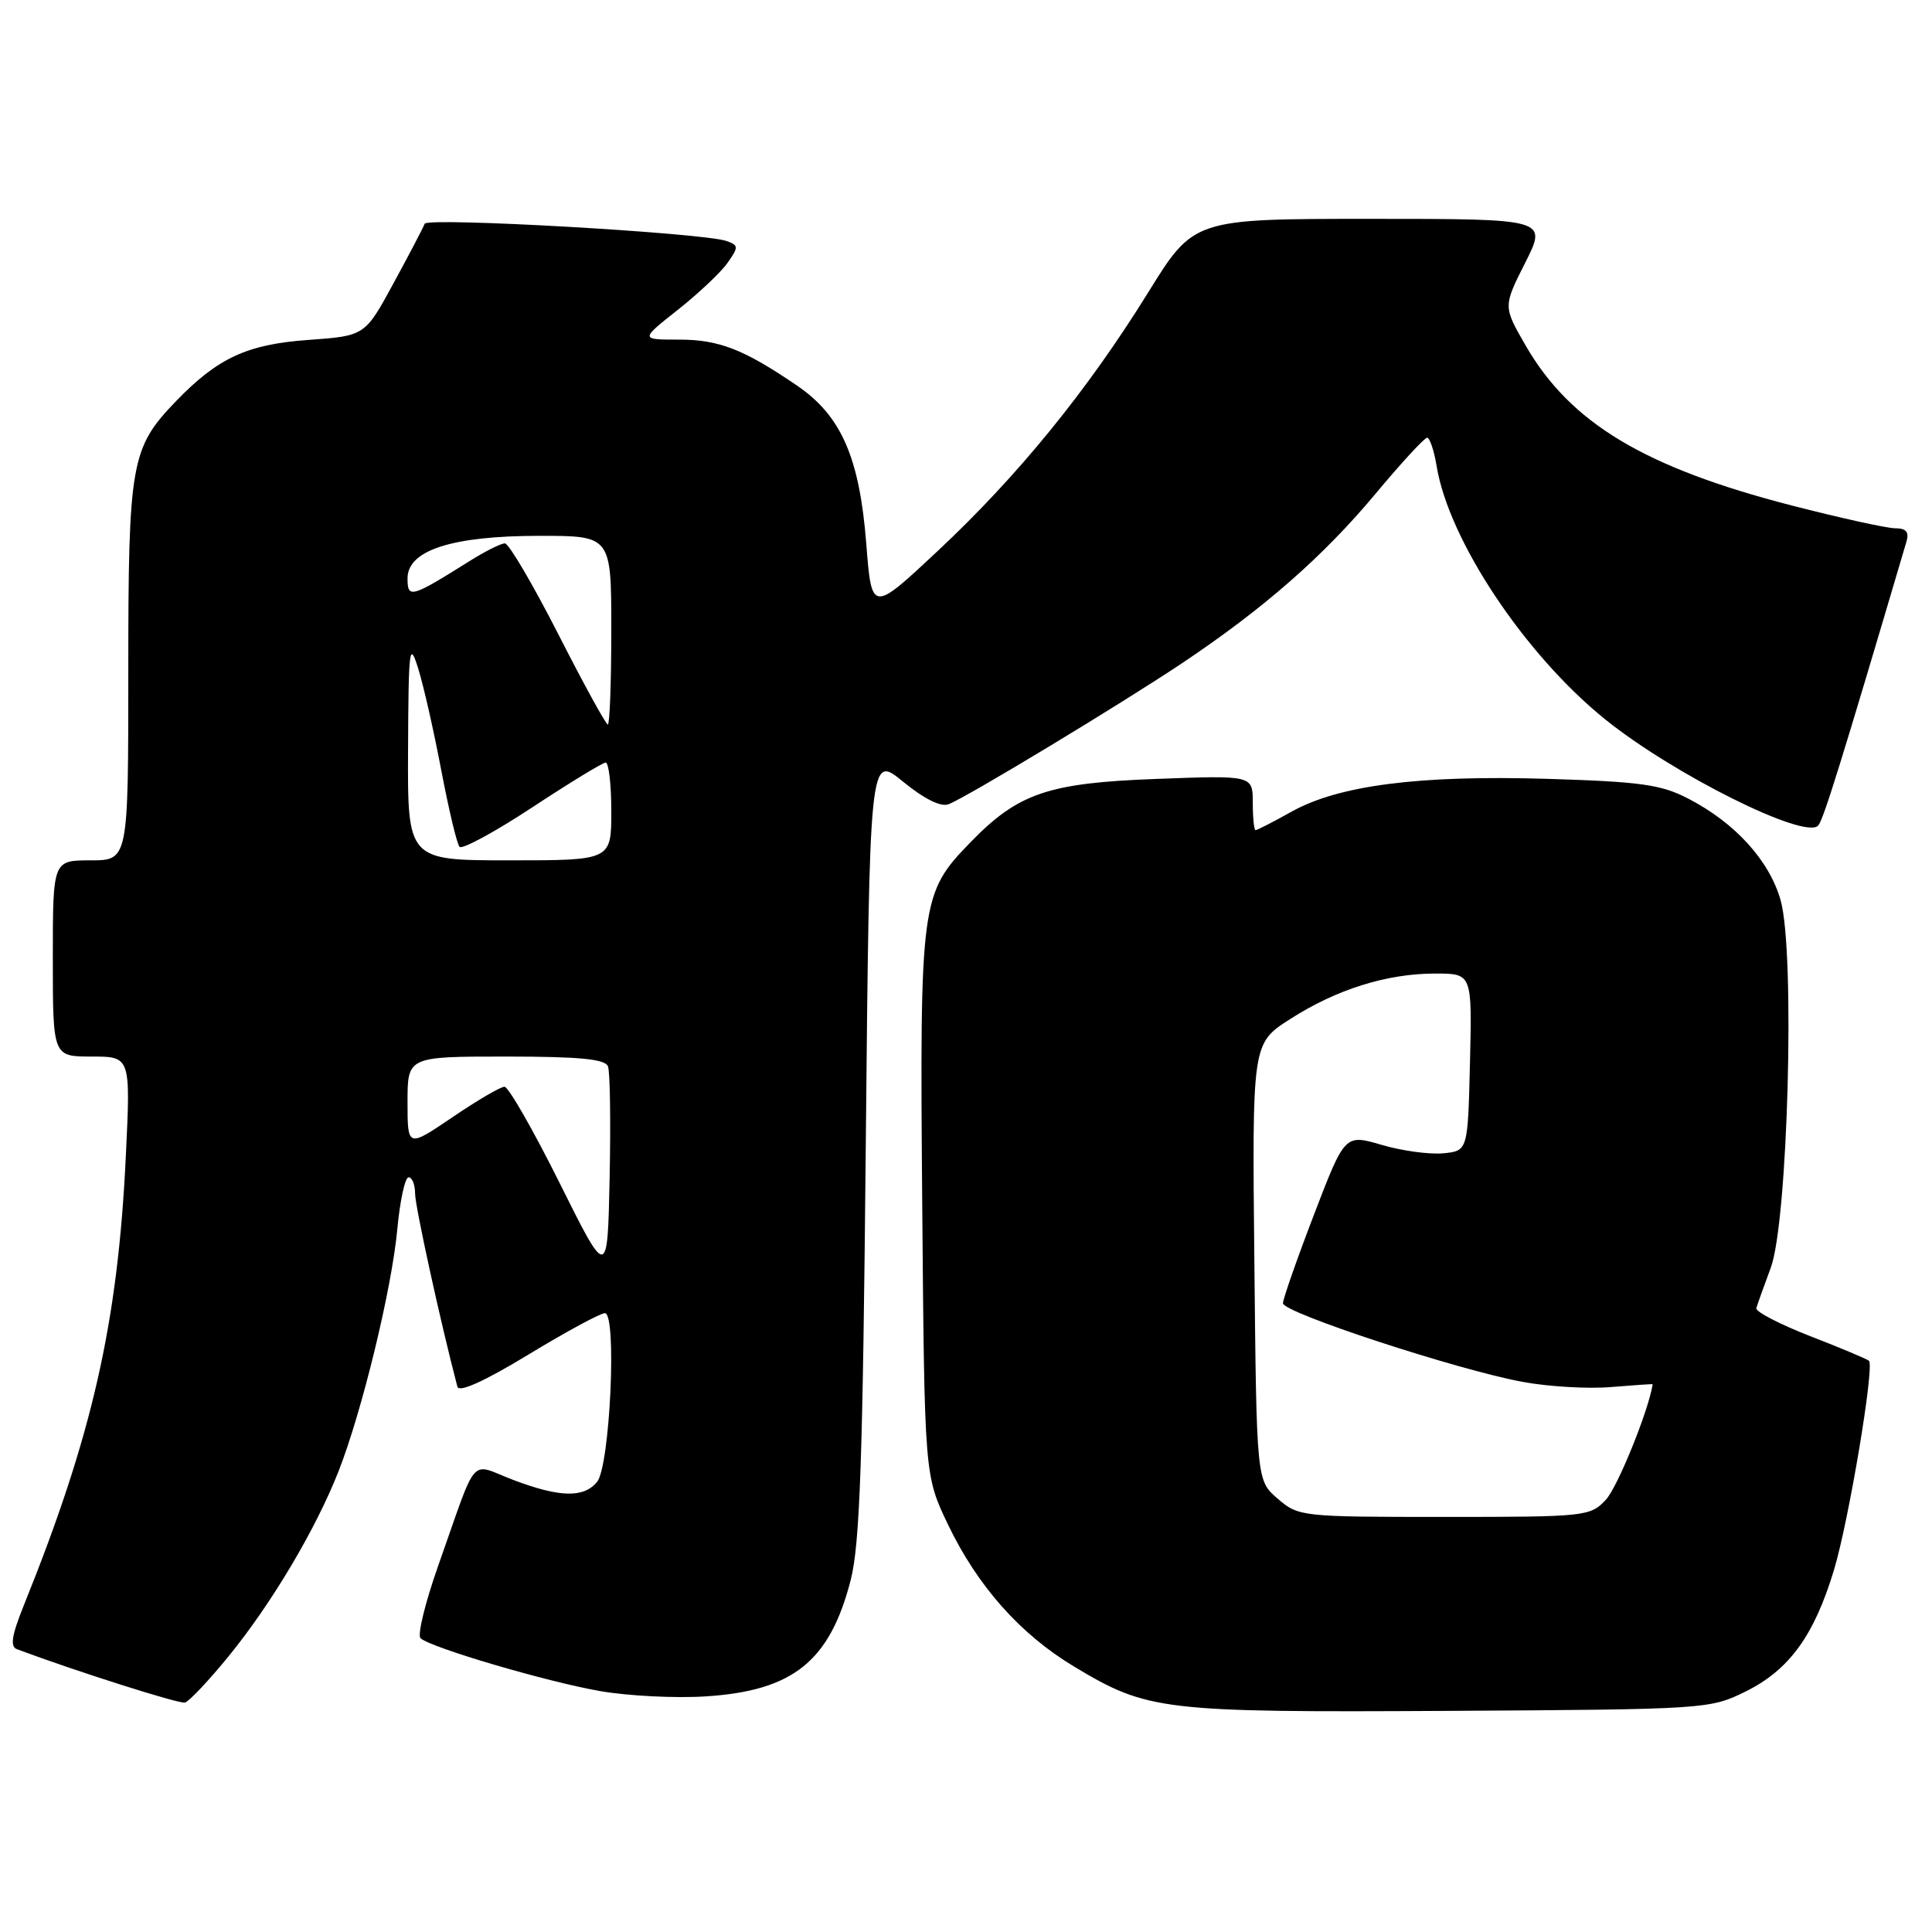<?xml version="1.0" encoding="UTF-8" standalone="no"?>
<!DOCTYPE svg PUBLIC "-//W3C//DTD SVG 1.1//EN" "http://www.w3.org/Graphics/SVG/1.1/DTD/svg11.dtd" >
<svg xmlns="http://www.w3.org/2000/svg" xmlns:xlink="http://www.w3.org/1999/xlink" version="1.1" viewBox="0 0 256 256">
 <g >
 <path fill="currentColor"
d=" M 231.29 224.14 C 237.07 221.29 240.39 216.73 243.02 208.00 C 244.98 201.49 248.40 181.06 247.65 180.31 C 247.43 180.10 243.93 178.62 239.87 177.05 C 235.82 175.47 232.60 173.80 232.72 173.34 C 232.85 172.88 233.71 170.47 234.63 168.00 C 236.91 161.91 237.88 126.21 235.95 119.32 C 234.48 114.06 229.93 109.04 223.72 105.83 C 220.11 103.95 217.42 103.58 205.00 103.20 C 188.03 102.69 177.38 104.06 171.14 107.55 C 168.72 108.90 166.58 110.00 166.37 110.00 C 166.17 110.00 166.00 108.37 166.00 106.37 C 166.00 102.73 166.00 102.73 153.25 103.21 C 138.90 103.74 134.92 105.09 128.60 111.60 C 121.99 118.40 121.87 119.34 122.20 159.52 C 122.50 195.50 122.50 195.50 125.61 202.00 C 129.52 210.16 135.18 216.54 142.34 220.84 C 152.08 226.69 153.93 226.91 192.00 226.70 C 226.03 226.50 226.57 226.47 231.29 224.14 Z  M 30.32 219.43 C 36.01 212.44 41.81 202.68 44.84 195.00 C 47.95 187.10 51.91 170.81 52.65 162.84 C 53.00 159.08 53.67 156.00 54.14 156.00 C 54.61 156.00 55.00 156.97 55.00 158.15 C 55.00 159.83 58.40 175.36 60.61 183.75 C 60.82 184.55 64.20 183.02 70.00 179.50 C 74.99 176.47 79.56 174.00 80.15 174.00 C 81.77 174.00 80.83 194.30 79.11 196.37 C 77.33 198.51 74.15 198.43 67.96 196.08 C 62.11 193.85 63.40 192.37 58.04 207.54 C 56.33 212.38 55.29 216.67 55.72 217.07 C 57.04 218.31 72.43 222.84 79.53 224.08 C 83.22 224.72 89.51 225.04 93.51 224.78 C 105.08 224.04 109.95 220.14 112.72 209.37 C 113.94 204.64 114.33 193.45 114.72 151.72 C 115.22 99.94 115.22 99.94 119.64 103.56 C 122.44 105.85 124.66 106.96 125.68 106.57 C 128.10 105.64 148.48 93.32 156.67 87.85 C 167.47 80.62 175.31 73.75 182.23 65.47 C 185.65 61.36 188.75 58.00 189.10 58.00 C 189.45 58.00 190.02 59.69 190.36 61.75 C 191.96 71.57 202.03 86.71 212.67 95.30 C 221.72 102.60 239.18 111.31 240.92 109.39 C 241.60 108.65 243.97 101.03 252.62 71.75 C 252.99 70.49 252.57 70.00 251.13 70.00 C 250.04 70.00 243.86 68.64 237.41 66.98 C 217.88 61.94 208.08 56.05 202.16 45.79 C 199.17 40.61 199.17 40.61 202.10 34.81 C 205.03 29.00 205.03 29.00 181.60 29.00 C 158.18 29.00 158.18 29.00 152.14 38.75 C 144.08 51.76 134.88 63.06 124.26 73.00 C 115.50 81.20 115.50 81.20 114.78 71.98 C 113.89 60.64 111.47 55.10 105.65 51.12 C 98.58 46.29 95.29 45.00 89.96 45.00 C 84.82 45.00 84.82 45.00 89.82 41.05 C 92.57 38.87 95.54 36.07 96.41 34.82 C 97.89 32.72 97.87 32.50 96.25 31.93 C 93.18 30.85 56.58 28.76 56.27 29.65 C 56.10 30.12 54.26 33.65 52.16 37.50 C 48.36 44.50 48.36 44.50 40.89 45.04 C 32.74 45.62 28.86 47.42 23.30 53.18 C 17.34 59.36 17.00 61.31 17.00 88.97 C 17.00 114.00 17.00 114.00 12.00 114.00 C 7.00 114.00 7.00 114.00 7.00 127.00 C 7.00 140.00 7.00 140.00 12.16 140.00 C 17.31 140.00 17.31 140.00 16.67 153.25 C 15.61 175.38 12.23 190.24 3.13 212.78 C 1.54 216.75 1.32 218.18 2.25 218.53 C 10.03 221.44 23.72 225.79 24.50 225.60 C 25.05 225.46 27.67 222.68 30.32 219.43 Z  M 169.31 198.59 C 166.50 196.18 166.50 196.18 166.21 167.22 C 165.91 138.26 165.91 138.26 170.94 135.04 C 177.10 131.09 183.75 129.00 190.19 129.00 C 195.06 129.00 195.06 129.00 194.78 140.75 C 194.50 152.50 194.50 152.50 191.22 152.82 C 189.41 152.99 185.74 152.49 183.07 151.70 C 178.20 150.28 178.20 150.28 174.10 160.97 C 171.84 166.86 170.00 172.13 170.00 172.69 C 170.00 173.93 193.09 181.51 201.73 183.10 C 205.15 183.74 210.44 184.05 213.48 183.79 C 216.51 183.54 218.99 183.37 218.99 183.42 C 218.44 186.94 214.32 197.10 212.78 198.73 C 210.71 200.94 210.11 201.00 191.38 201.00 C 172.46 201.00 172.06 200.96 169.31 198.59 Z  M 74.15 156.75 C 70.66 149.74 67.37 144.00 66.85 144.00 C 66.32 144.00 63.21 145.82 59.95 148.04 C 54.00 152.07 54.00 152.07 54.00 146.04 C 54.00 140.00 54.00 140.00 67.03 140.00 C 76.80 140.00 80.19 140.33 80.56 141.30 C 80.84 142.02 80.93 148.65 80.78 156.05 C 80.50 169.50 80.50 169.50 74.15 156.75 Z  M 54.07 99.25 C 54.13 85.79 54.25 84.86 55.41 88.57 C 56.11 90.80 57.49 96.88 58.47 102.07 C 59.46 107.25 60.54 111.82 60.89 112.21 C 61.23 112.59 65.56 110.25 70.51 106.99 C 75.45 103.74 79.84 101.06 80.25 101.04 C 80.66 101.02 81.00 103.92 81.00 107.50 C 81.00 114.00 81.00 114.00 67.50 114.00 C 54.00 114.00 54.00 114.00 54.07 99.25 Z  M 73.96 84.00 C 70.59 77.40 67.42 72.00 66.90 72.00 C 66.38 72.00 64.28 73.05 62.23 74.34 C 54.47 79.21 54.00 79.35 54.00 76.64 C 54.00 72.90 59.91 71.00 71.52 71.00 C 81.00 71.00 81.00 71.00 81.00 83.50 C 81.00 90.38 80.79 96.00 80.54 96.00 C 80.28 96.00 77.32 90.60 73.96 84.00 Z "/>
</g>
</svg>